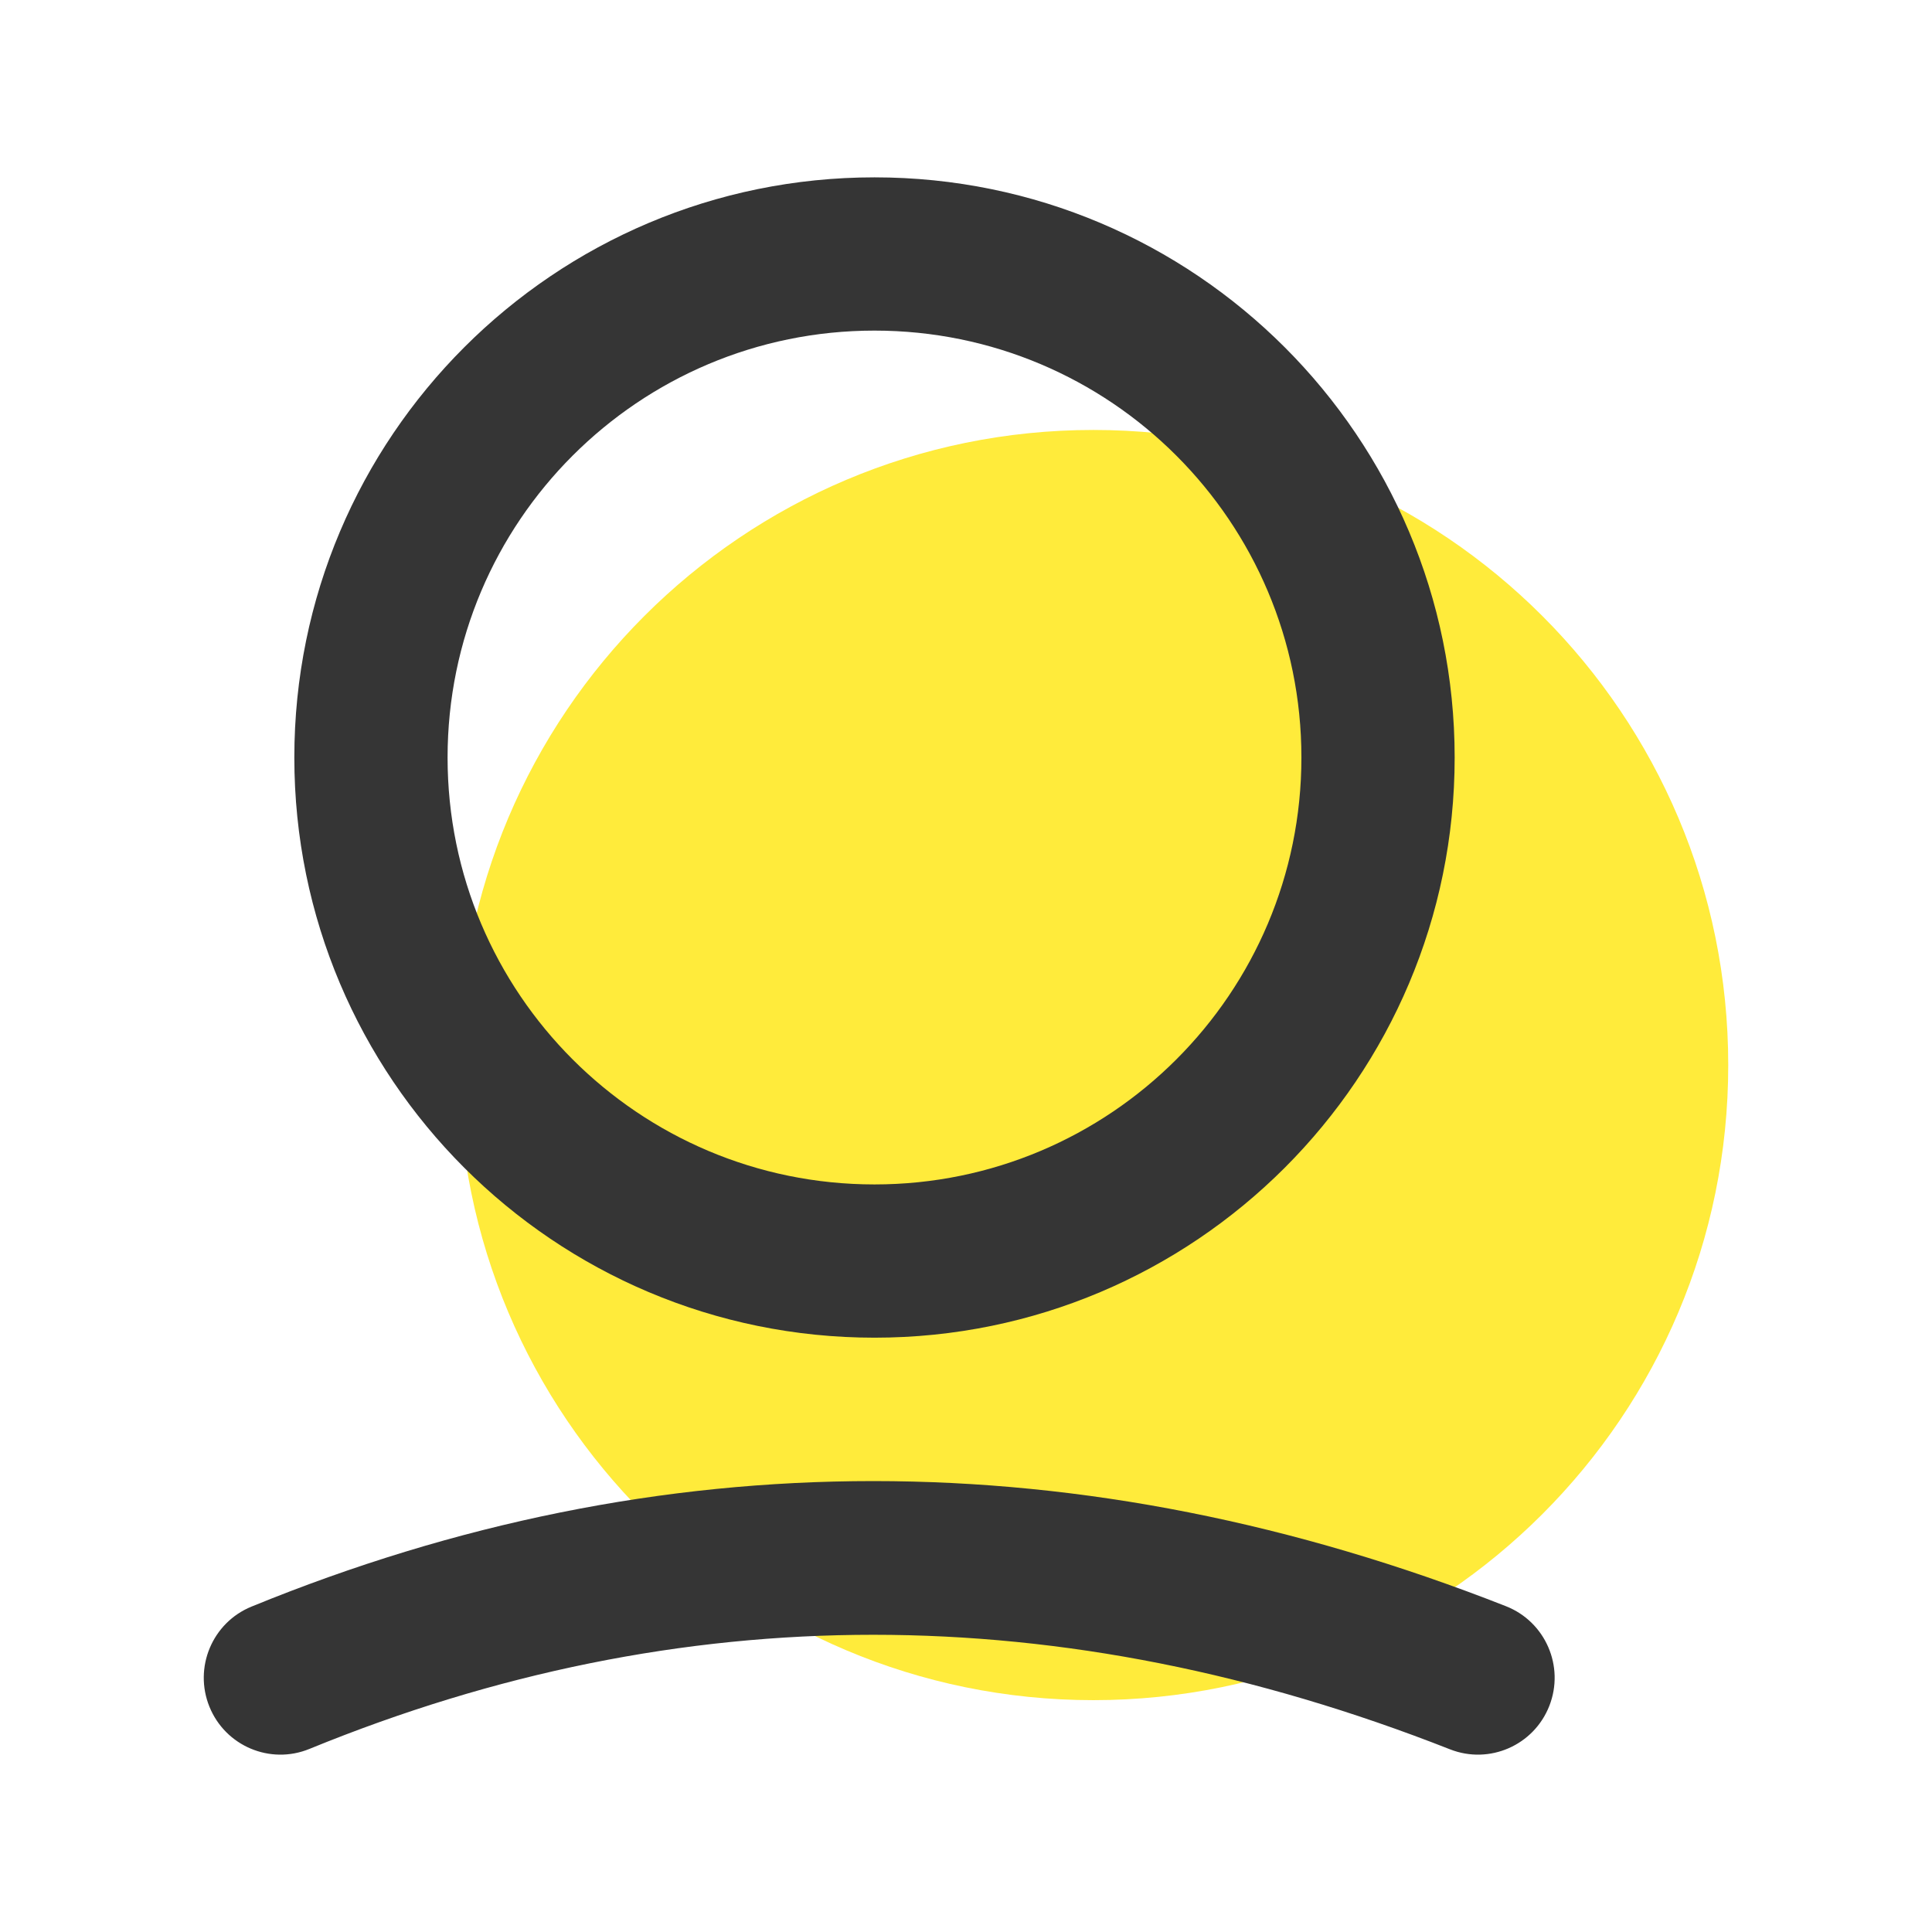 <?xml version="1.0" encoding="UTF-8" standalone="no"?>
<!DOCTYPE svg PUBLIC "-//W3C//DTD SVG 1.1//EN" "http://www.w3.org/Graphics/SVG/1.1/DTD/svg11.dtd">
<!-- Created with Vectornator (http://vectornator.io/) -->
<svg stroke-miterlimit="10" style="fill-rule:nonzero;clip-rule:evenodd;stroke-linecap:round;stroke-linejoin:round;"
  version="1.1" viewBox="0 0 1024 1024" xml:space="preserve" xmlns="http://www.w3.org/2000/svg"
  xmlns:xlink="http://www.w3.org/1999/xlink">
  <g id="Untitled">
    <path
      d="M243 564.5C242.936 750.389 393.611 901.116 579.5 901.116C765.389 901.116 916.064 750.389 916 564.5C916.064 378.611 765.389 227.884 579.5 227.884C393.611 227.884 242.936 378.611 243 564.5L243 564.5Z"
      fill="#ffeb3b" fill-rule="nonzero" opacity="1" stroke="none" />
    <path
      d="M463.5 709C293.672 709 156 571.328 156 401.5C156 231.672 293.672 94 463.5 94C633.328 94 771 231.672 771 401.5C771 571.328 633.328 709 463.5 709ZM463.5 627.774C588.467 627.774 689.774 526.467 689.774 401.5C689.774 276.533 588.467 175.226 463.5 175.226C338.533 175.226 237.226 276.533 237.226 401.5C237.226 526.467 338.533 627.774 463.5 627.774ZM163.985 926.97C143.212 935.47 119.5 925.476 111.022 904.647C102.545 883.817 112.512 860.041 133.284 851.541C241.574 807.226 351.52 785 462.854 785C574.047 785 685.898 807.167 798.198 851.333C819.085 859.548 829.376 883.185 821.184 904.128C812.992 925.072 789.419 935.391 768.532 927.177C665.481 886.648 563.658 866.468 462.854 866.468C362.193 866.468 262.657 886.59 163.984 926.969L163.985 926.97Z"
      fill="#353535" fill-rule="nonzero" opacity="1" stroke="none" />
  </g>
</svg>
